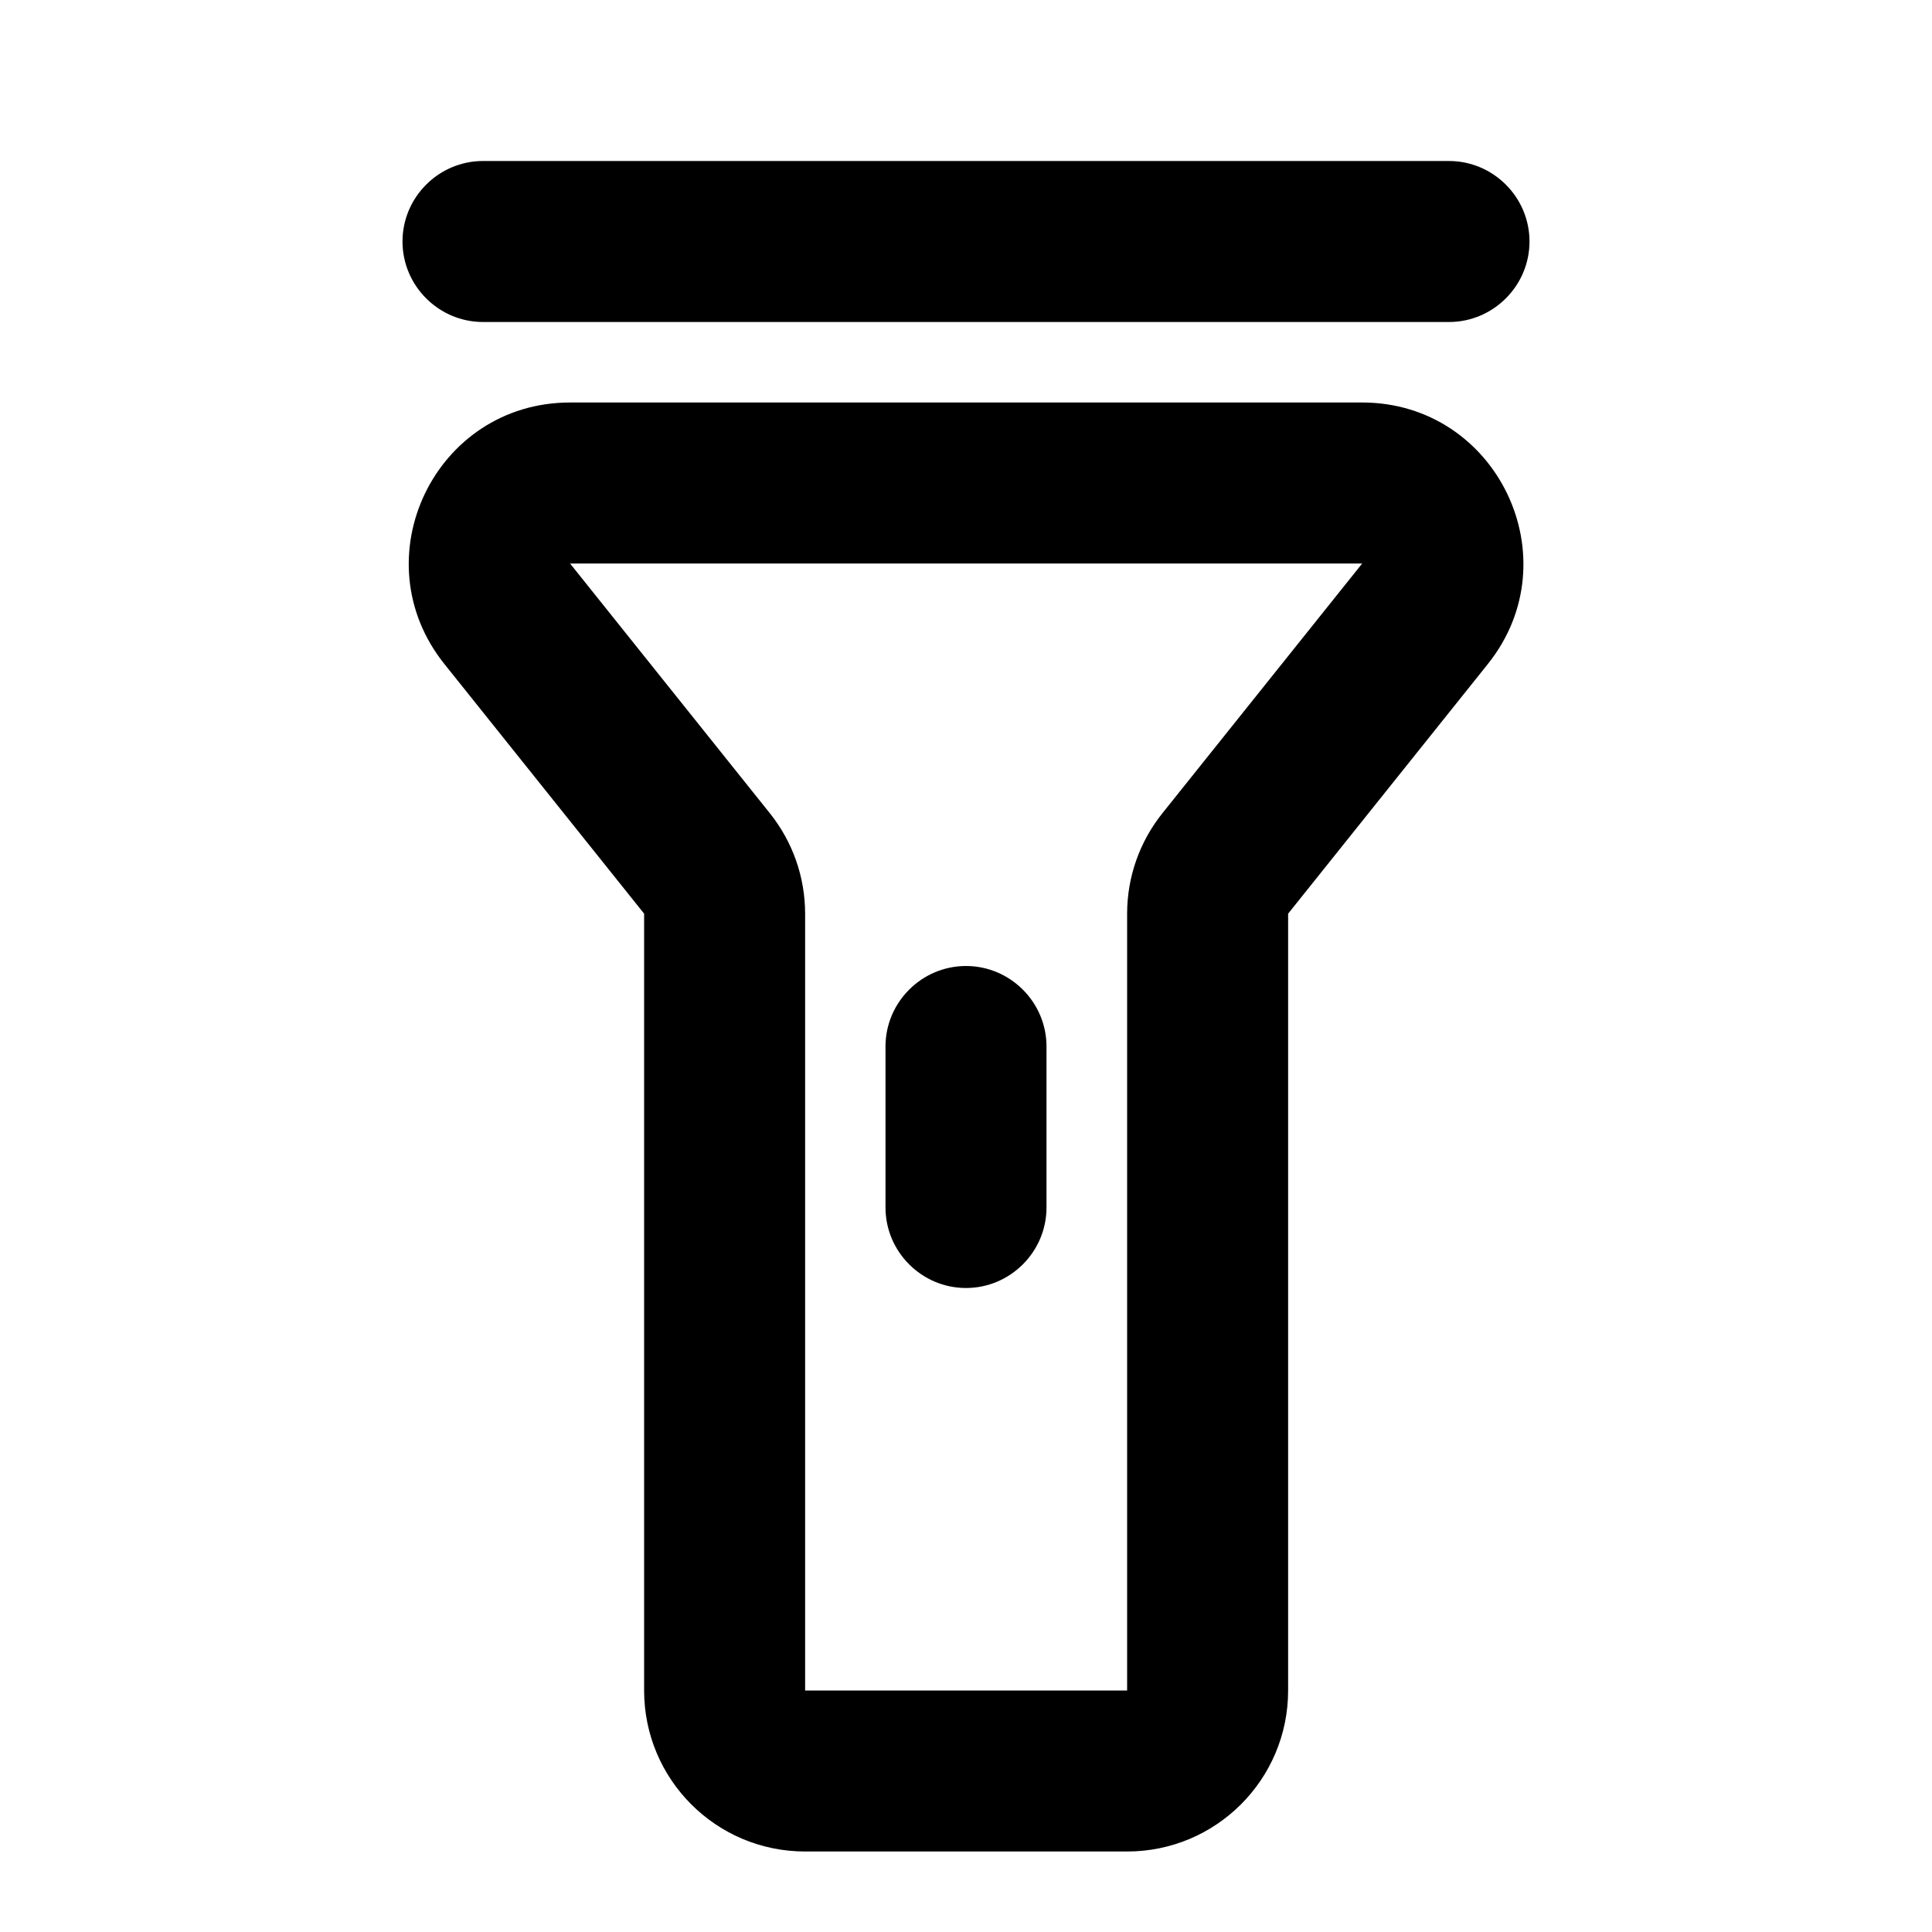 <svg xmlns="http://www.w3.org/2000/svg" xmlns:xlink="http://www.w3.org/1999/xlink" width="48" height="48" viewBox="0 0 48 48" fill="none">
<path d="M12 8L36 8C37.1 8 38 7.1 38 6C38 4.9 37.1 4 36 4L12 4C10.9 4 10 4.9 10 6C10 7.1 10.9 8 12 8ZM16.003 42L16.003 22.7L11.043 16.5C8.943 13.88 10.803 10 14.163 10L33.843 10C37.193 10 39.063 13.88 36.963 16.5L32.003 22.7L32.003 42C32.003 44.21 30.213 46 28.003 46L20.003 46C17.793 46 16.003 44.21 16.003 42ZM28.003 22.7L28.003 42L20.003 42L20.003 22.7C20.003 21.79 19.693 20.91 19.123 20.2L14.163 14L33.843 14L28.883 20.2C28.313 20.91 28.003 21.79 28.003 22.7ZM22 26C22 24.9 22.9 24 24 24C25.1 24 26 24.9 26 26L26 30C26 31.1 25.1 32 24 32C22.9 32 22 31.1 22 30L22 26Z" fill-rule="evenodd"  fill="#000000" >
</path>
</svg>
